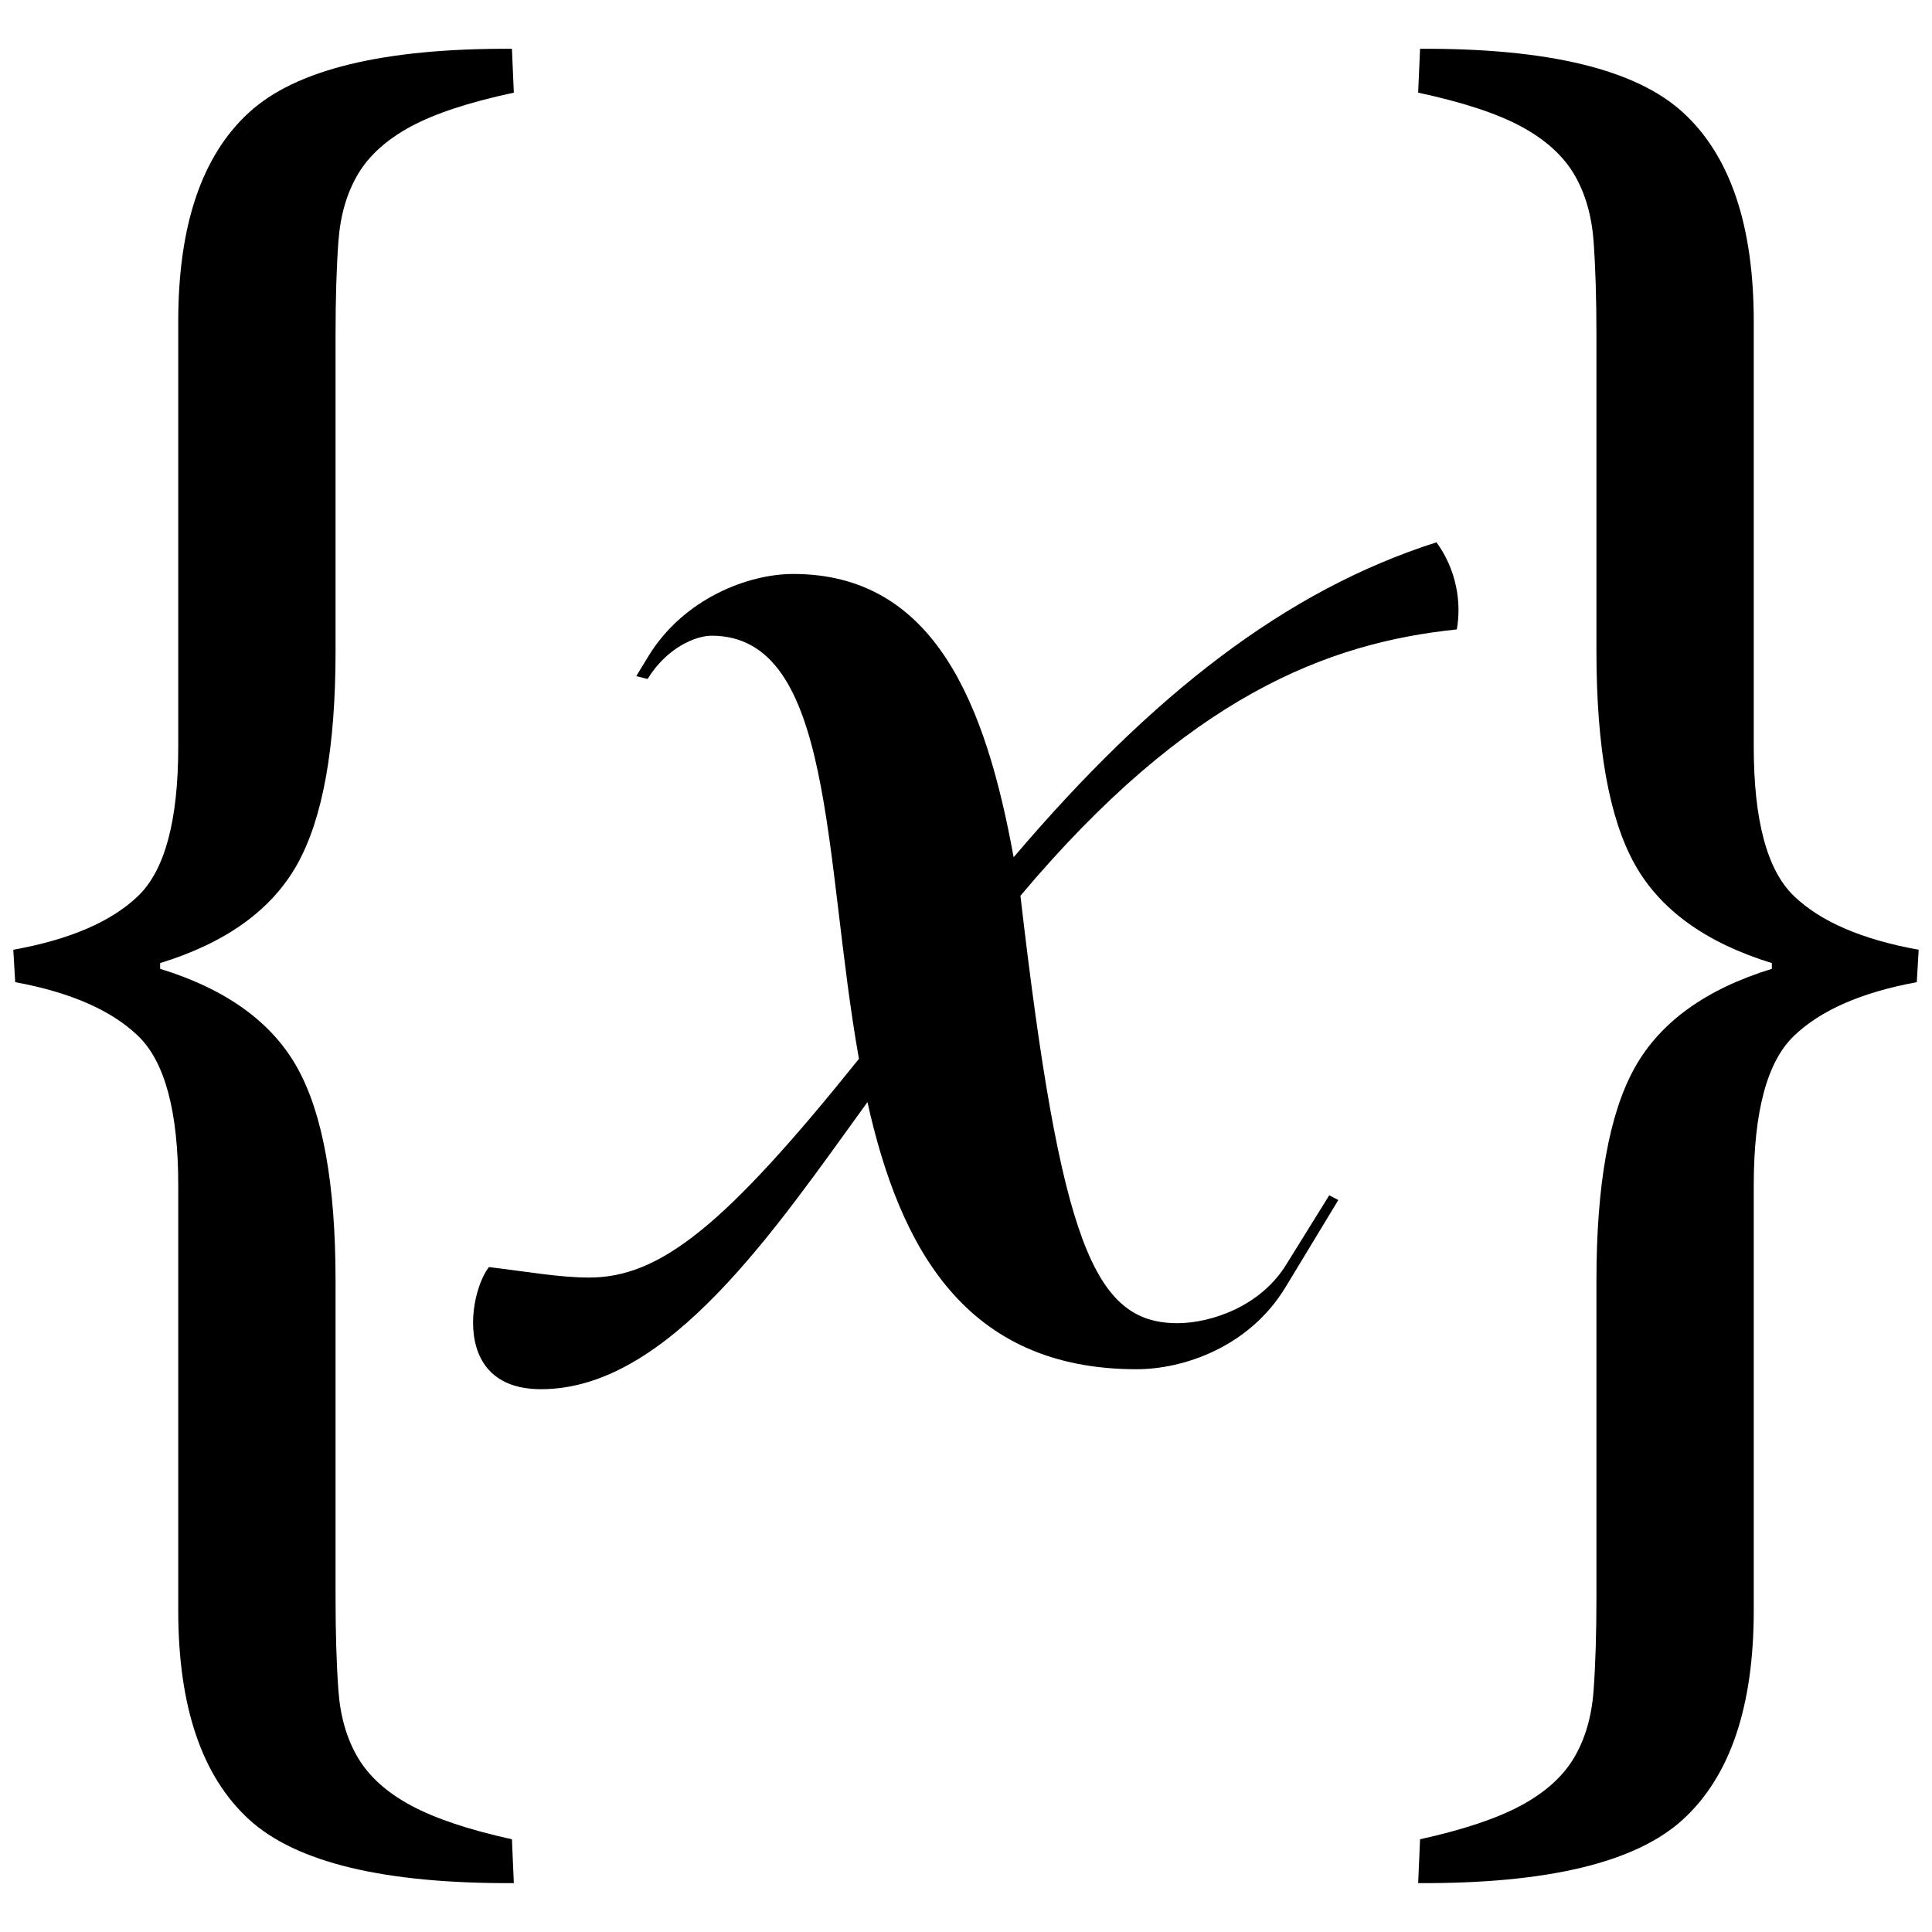 <?xml version="1.0" encoding="UTF-8" standalone="no"?>
<!DOCTYPE svg PUBLIC "-//W3C//DTD SVG 1.1//EN" "http://www.w3.org/Graphics/SVG/1.1/DTD/svg11.dtd">
<svg width="100%" height="100%" viewBox="0 0 1024 1024" version="1.1" xmlns="http://www.w3.org/2000/svg" xmlns:xlink="http://www.w3.org/1999/xlink" xml:space="preserve" xmlns:serif="http://www.serif.com/" style="fill-rule:evenodd;clip-rule:evenodd;stroke-linejoin:round;stroke-miterlimit:2;">
    <g transform="matrix(1.803,0,0,1.803,-33.375,72.348)">
        <path d="M22.421,239.068C39.051,236.078 51.289,230.8 59.136,223.233C66.984,215.665 70.908,201.045 70.908,179.371L70.908,54.372C70.908,26.158 77.821,5.699 91.647,-7.007C105.474,-19.712 131.258,-25.971 169.001,-25.785L169.561,-12.892C156.482,-10.09 146.393,-6.773 139.293,-2.943C132.193,0.888 127.008,5.559 123.738,11.071C120.468,16.582 118.553,23.169 117.992,30.829C117.432,38.49 117.152,47.645 117.152,58.296L117.152,151.344C117.152,179.558 113.415,200.391 105.941,213.844C98.467,227.296 85.014,237.012 65.582,242.991L65.582,244.673C85.014,250.652 98.467,260.368 105.941,273.821C113.415,287.274 117.152,308.107 117.152,336.32L117.152,429.369C117.152,440.019 117.432,449.174 117.992,456.835C118.553,464.496 120.468,471.082 123.738,476.594C127.008,482.106 132.193,486.777 139.293,490.607C146.393,494.437 156.295,497.754 169.001,500.557L169.561,513.449C131.445,513.636 105.474,507.376 91.647,494.671C77.821,481.966 70.908,461.506 70.908,433.293L70.908,308.294C70.908,286.62 66.984,271.999 59.136,264.432C51.289,256.865 39.237,251.586 22.982,248.597L22.421,239.068Z" style="fill-rule:nonzero;"/>
    </g>
    <g transform="matrix(-1.803,0,0,1.803,1057.37,72.348)">
        <path d="M22.421,239.068C39.051,236.078 51.289,230.8 59.136,223.233C66.984,215.665 70.908,201.045 70.908,179.371L70.908,54.372C70.908,26.158 77.821,5.699 91.647,-7.007C105.474,-19.712 131.258,-25.971 169.001,-25.785L169.561,-12.892C156.482,-10.09 146.393,-6.773 139.293,-2.943C132.193,0.888 127.008,5.559 123.738,11.071C120.468,16.582 118.553,23.169 117.992,30.829C117.432,38.49 117.152,47.645 117.152,58.296L117.152,151.344C117.152,179.558 113.415,200.391 105.941,213.844C98.467,227.296 85.014,237.012 65.582,242.991L65.582,244.673C85.014,250.652 98.467,260.368 105.941,273.821C113.415,287.274 117.152,308.107 117.152,336.32L117.152,429.369C117.152,440.019 117.432,449.174 117.992,456.835C118.553,464.496 120.468,471.082 123.738,476.594C127.008,482.106 132.193,486.777 139.293,490.607C146.393,494.437 156.295,497.754 169.001,500.557L169.561,513.449C131.445,513.636 105.474,507.376 91.647,494.671C77.821,481.966 70.908,461.506 70.908,433.293L70.908,308.294C70.908,286.62 66.984,271.999 59.136,264.432C51.289,256.865 39.237,251.586 22.982,248.597L22.421,239.068Z" style="fill-rule:nonzero;"/>
    </g>
    <g transform="matrix(1.112,0,0,1.112,-4.879,-65.715)">
        <path d="M698.768,359.101C637.037,365.489 570.673,391.021 490.765,486.051C509.94,651.702 525.875,689.773 565.575,689.773C581.78,689.773 605.546,681.615 617.699,661.446L637.955,628.815L642.276,631.081L617.159,672.55C599.604,701.54 568.006,711.723 546.13,711.723C464.298,711.723 433.24,653.515 417.845,584.409C373.824,645.135 323.05,721.24 262.283,721.24C237.437,721.24 229.875,705.387 229.875,689.535C229.875,678.891 233.386,668.246 237.437,663.035C256.342,665.301 271.196,668.02 285.24,668.02C319.269,668.02 350.327,642.866 413.794,563.78C396.78,468.378 402.181,362.098 343.575,362.098C336.013,362.098 322.24,367.763 313.057,382.72L307.656,381.36L313.597,371.616C330.342,344.441 360.86,332.67 382.466,332.67C449.984,332.67 474.291,394.956 487.524,467.696C553.621,389.959 617.355,340.441 689.07,317.583C693.498,323.659 696.74,330.748 698.382,338.578C699.843,345.545 699.908,352.483 698.768,359.101Z" style="fill-rule:nonzero;"/>
    </g>
</svg>

